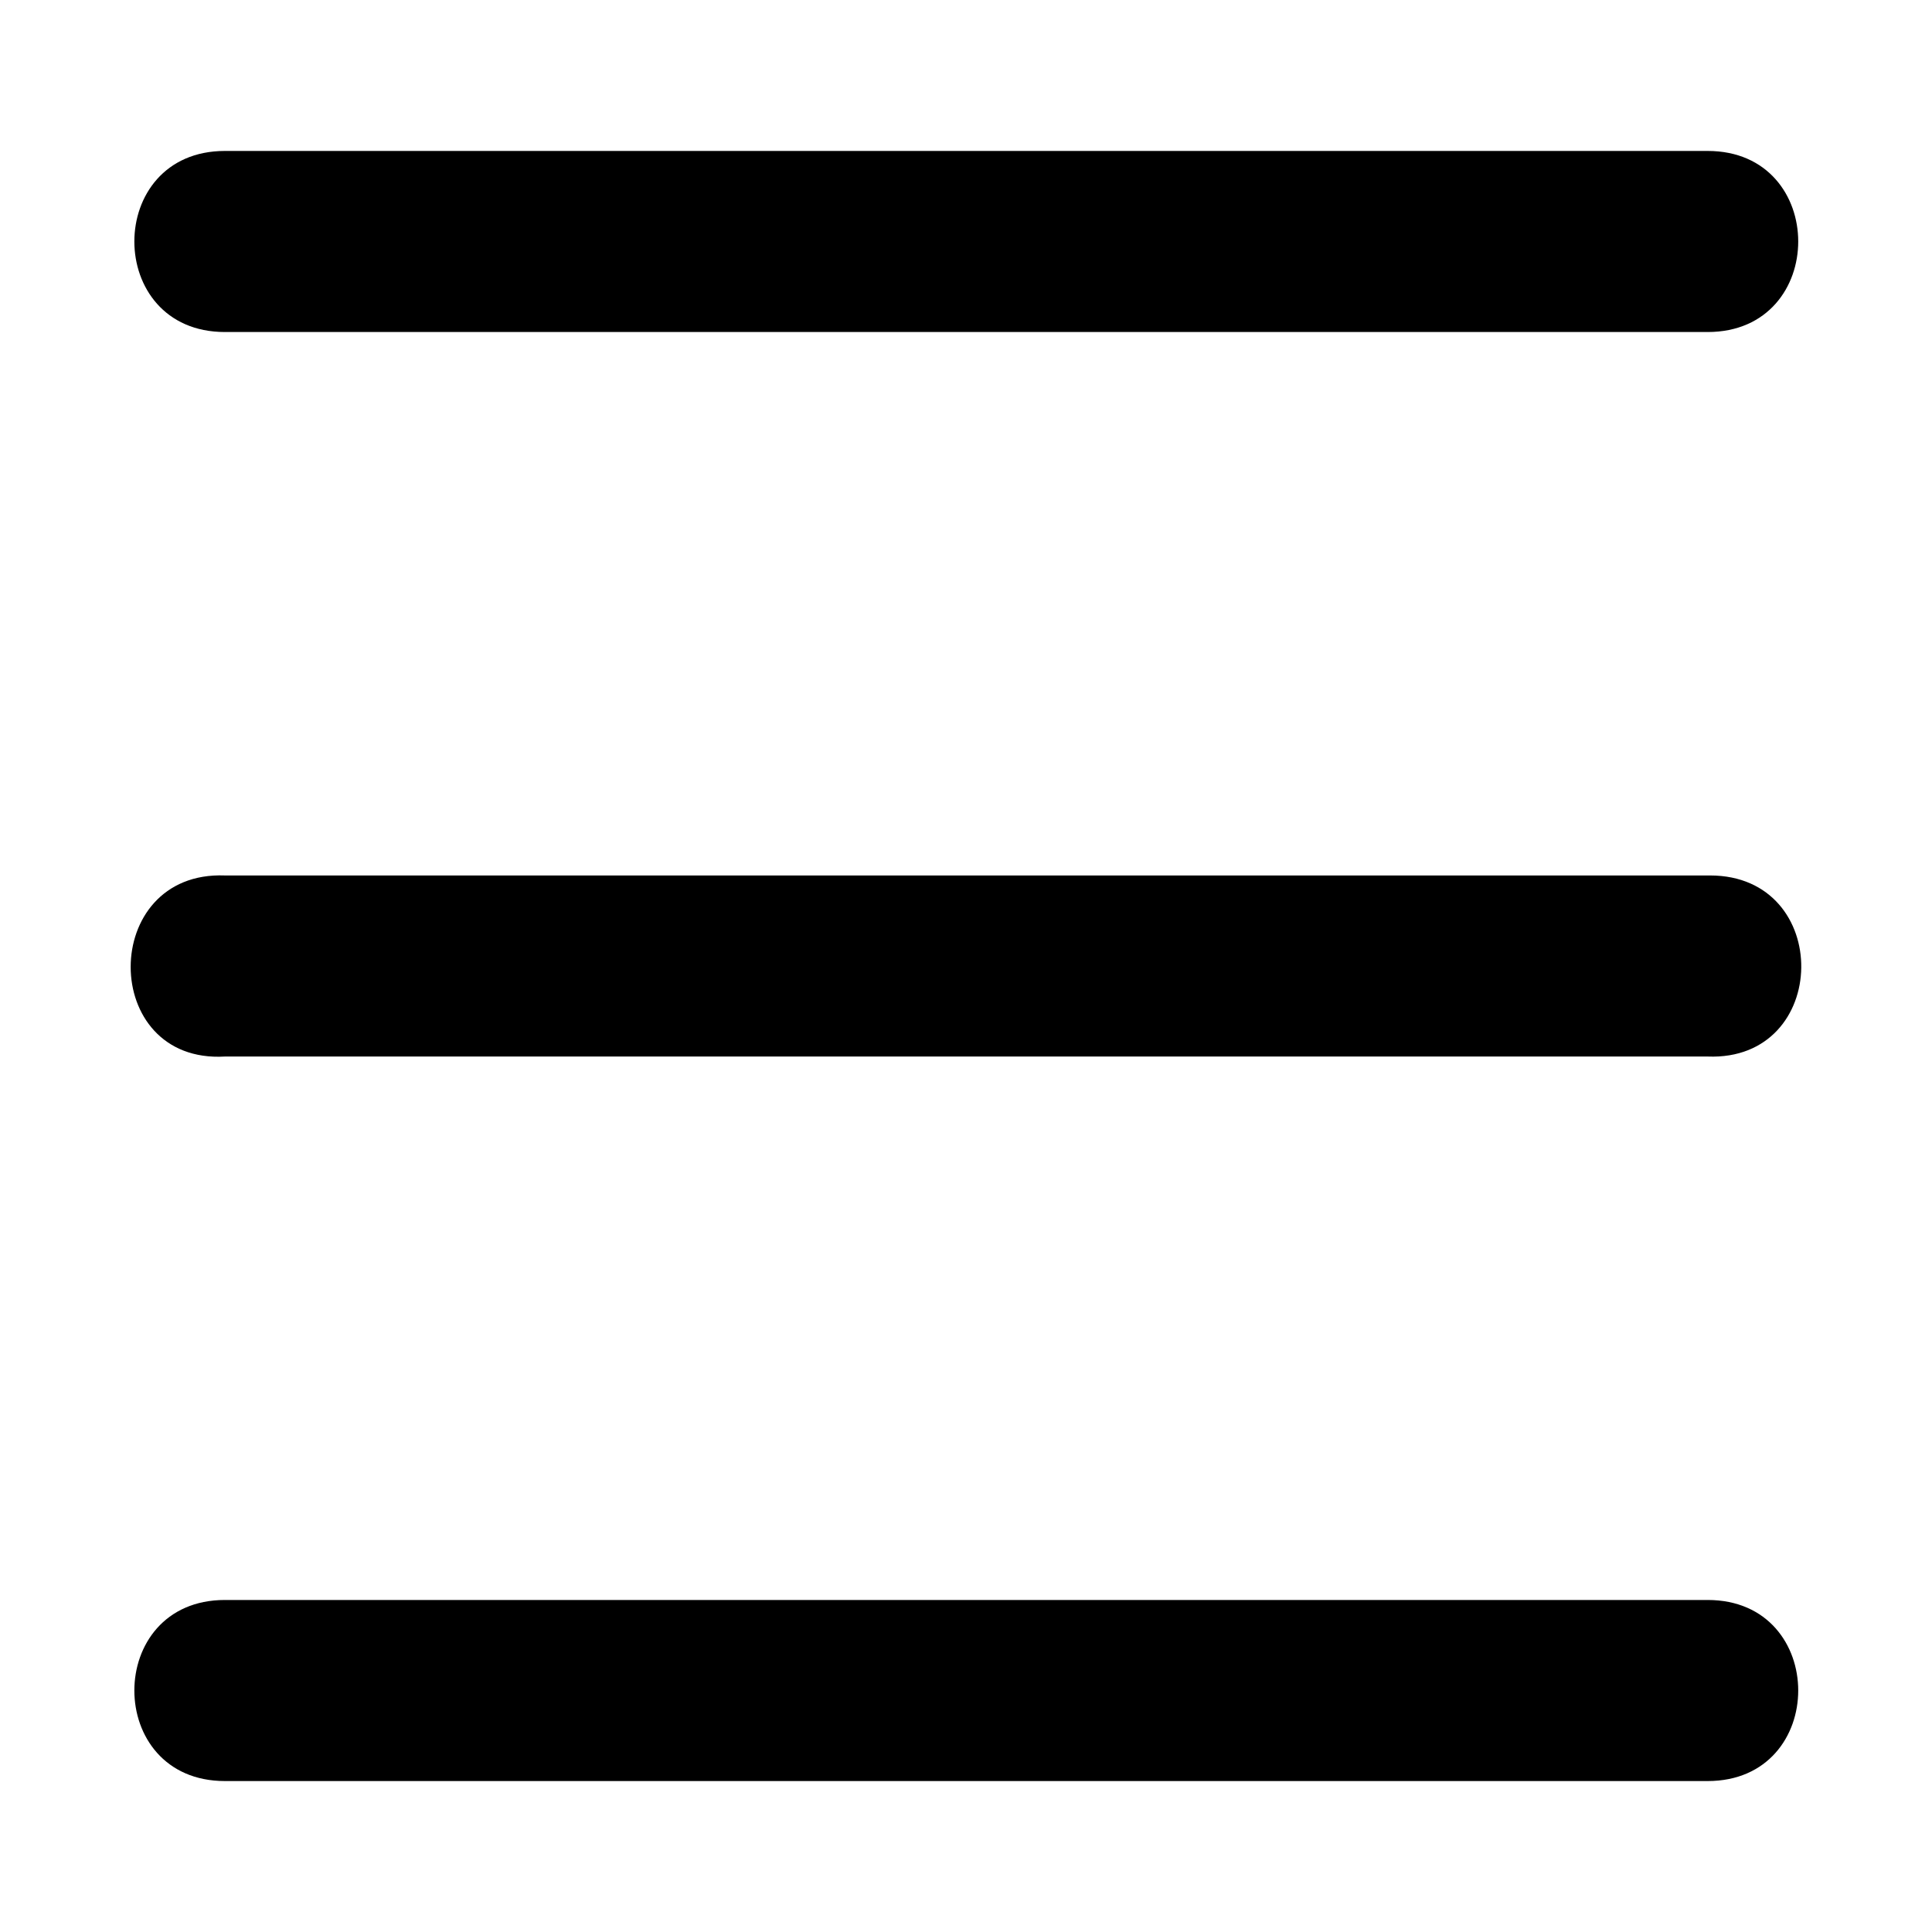 <svg xmlns="http://www.w3.org/2000/svg" width="64" height="64" viewBox="0 0 16.933 16.933"><path d="m 1.971,281.39 c -1.058,0 -1.058,1.587 0,1.587 H 14.967 c 1.058,0 1.058,-1.587 0,-1.587 z m 13.017,6.35 c 0,0 -0.021,0 -0.021,0 H 1.971 c -1.101,-0.042 -1.101,1.651 0,1.587 H 14.967 c 1.079,0.042 1.101,-1.587 0.021,-1.587 z m -13.017,6.35 c -1.058,0 -1.058,1.587 0,1.587 H 14.967 c 1.058,0 1.058,-1.587 0,-1.587 z" transform="translate(0 -280.067)"/></svg>